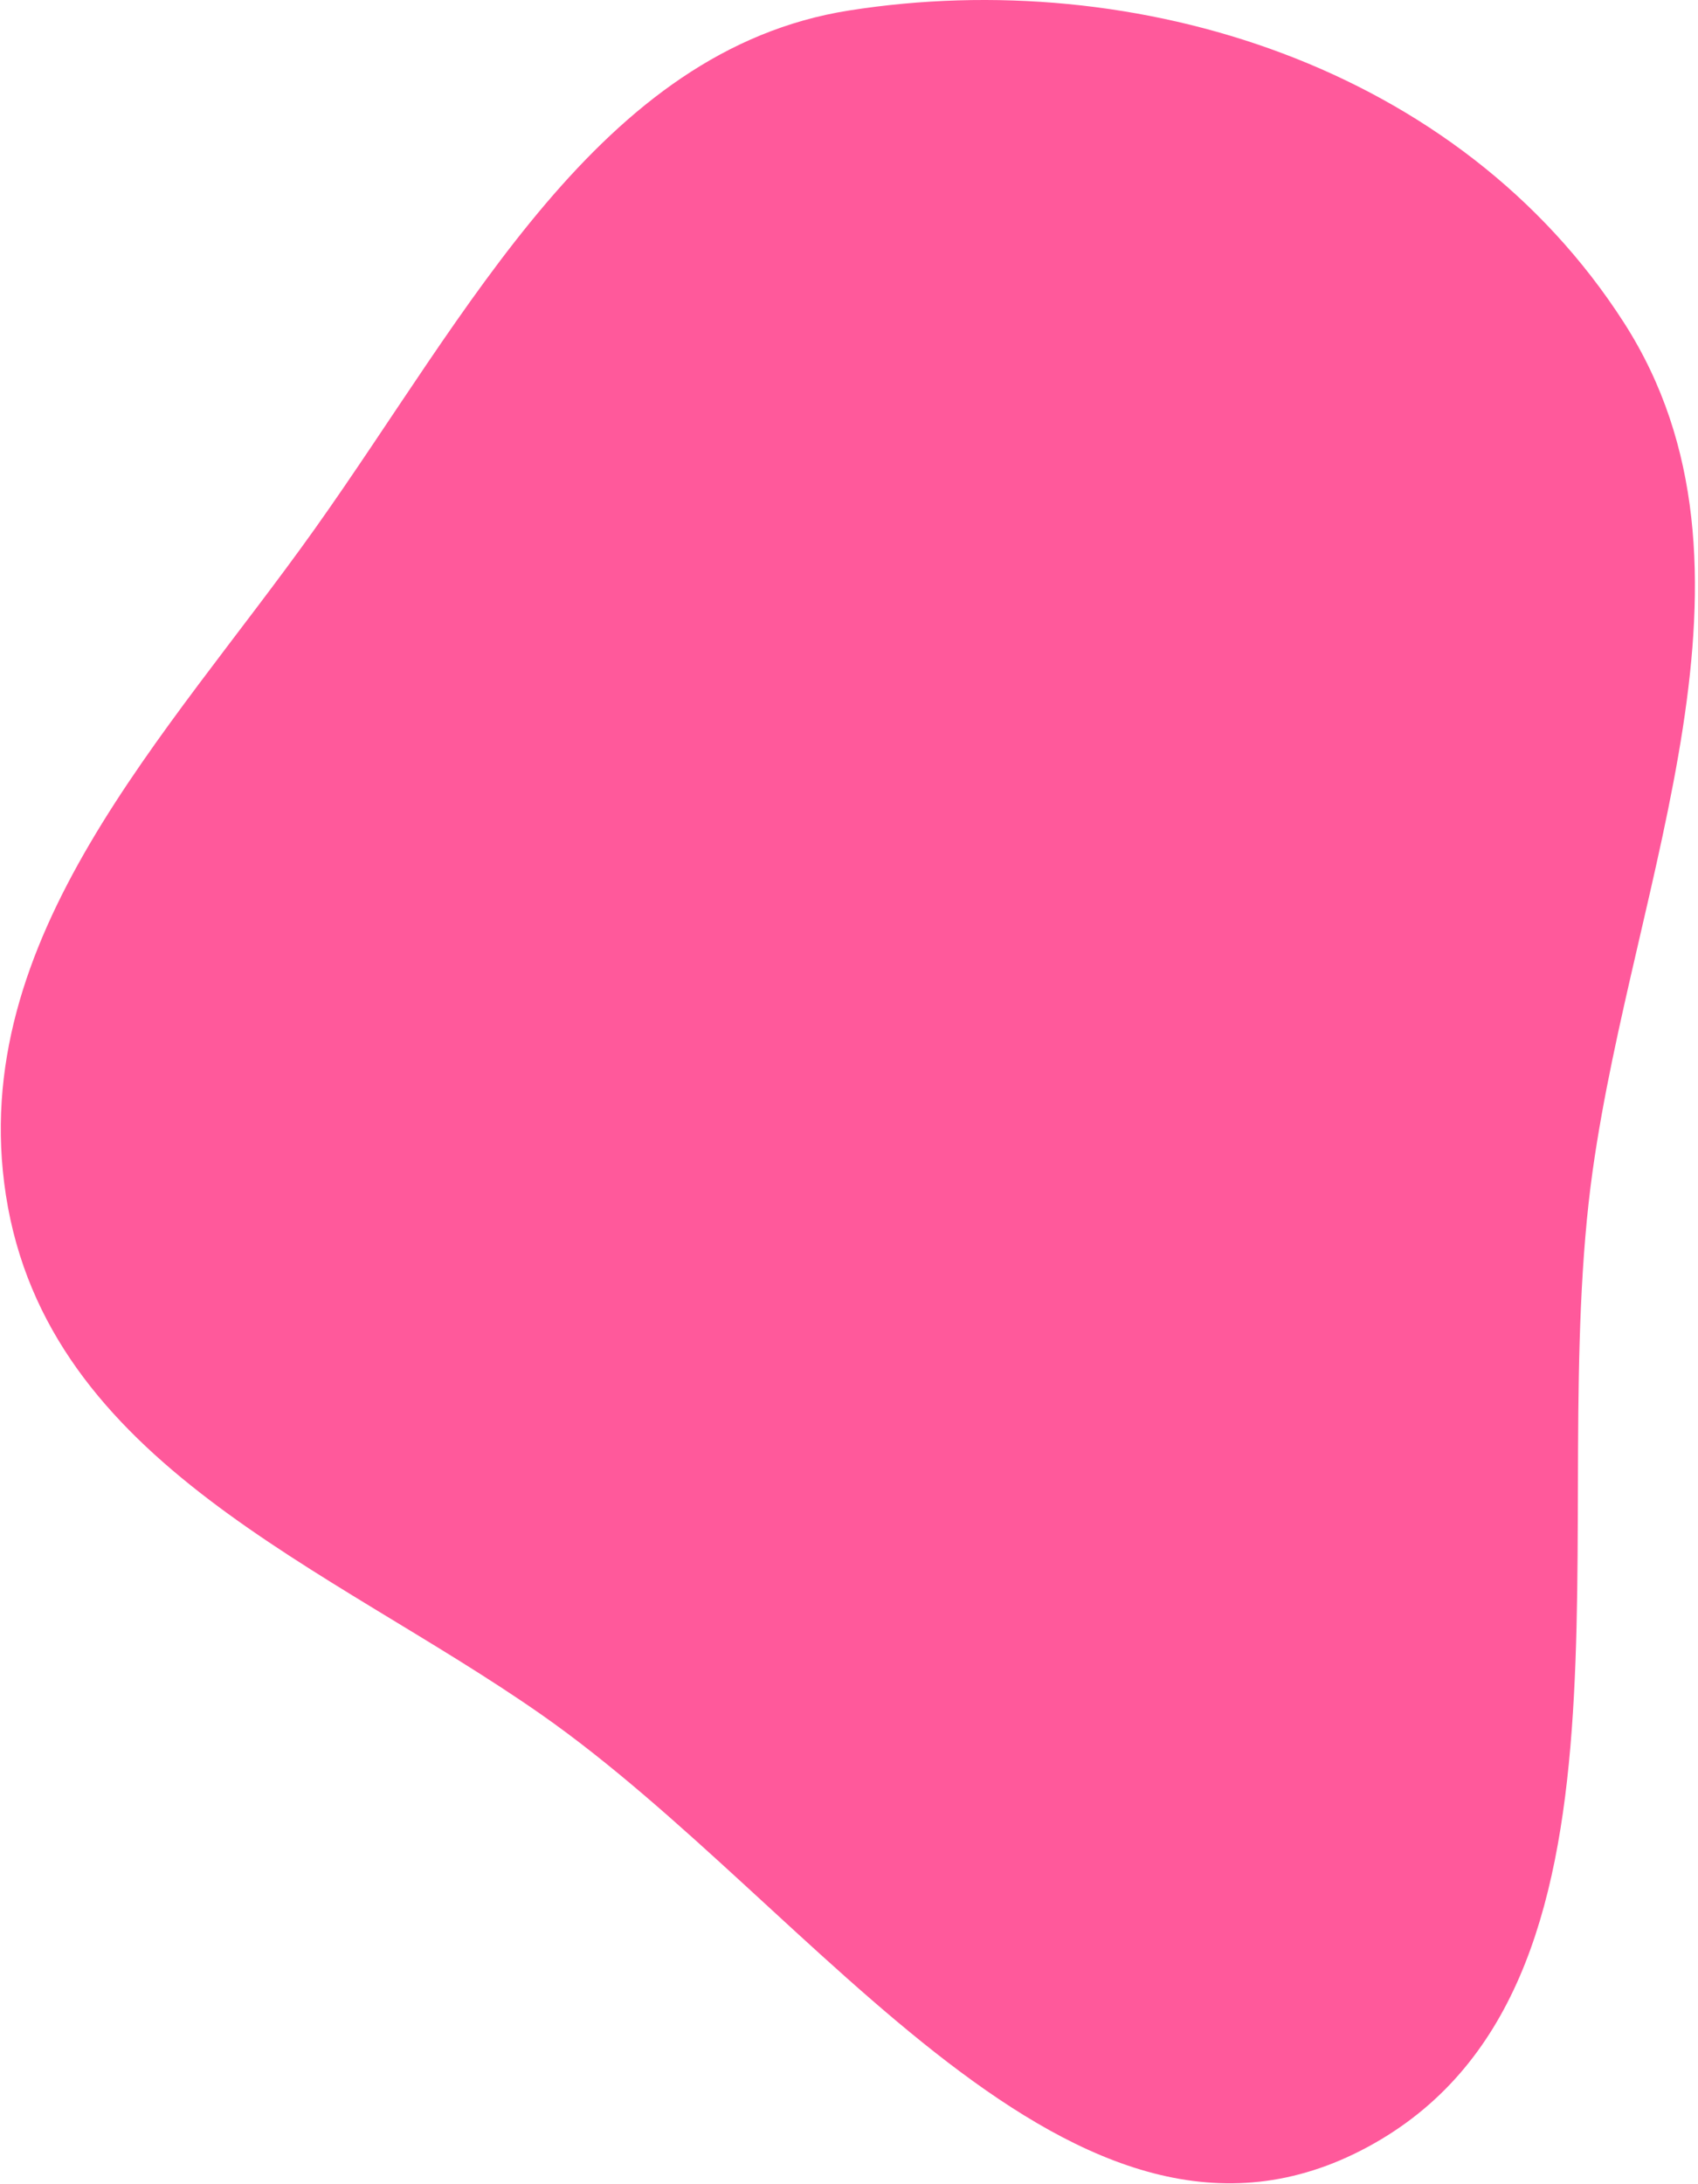 <svg width="473" height="608" viewBox="0 0 473 608" fill="none" xmlns="http://www.w3.org/2000/svg">
<path fill-rule="evenodd" clip-rule="evenodd" d="M236.504 2.922C316.511 -9.681 406.51 18.33 452.419 89.915C496.152 158.107 455.179 244.029 443.661 325.936C430.005 423.049 462.63 553.718 381.003 597.772C299.276 641.88 227.421 530.919 150.741 477.347C91.527 435.979 13.21 407.647 1.639 332.737C-9.429 261.08 46.533 205.055 87.6 147.385C130.361 87.337 166.917 13.884 236.504 2.922Z" fill="#FF599B"/>
</svg>
